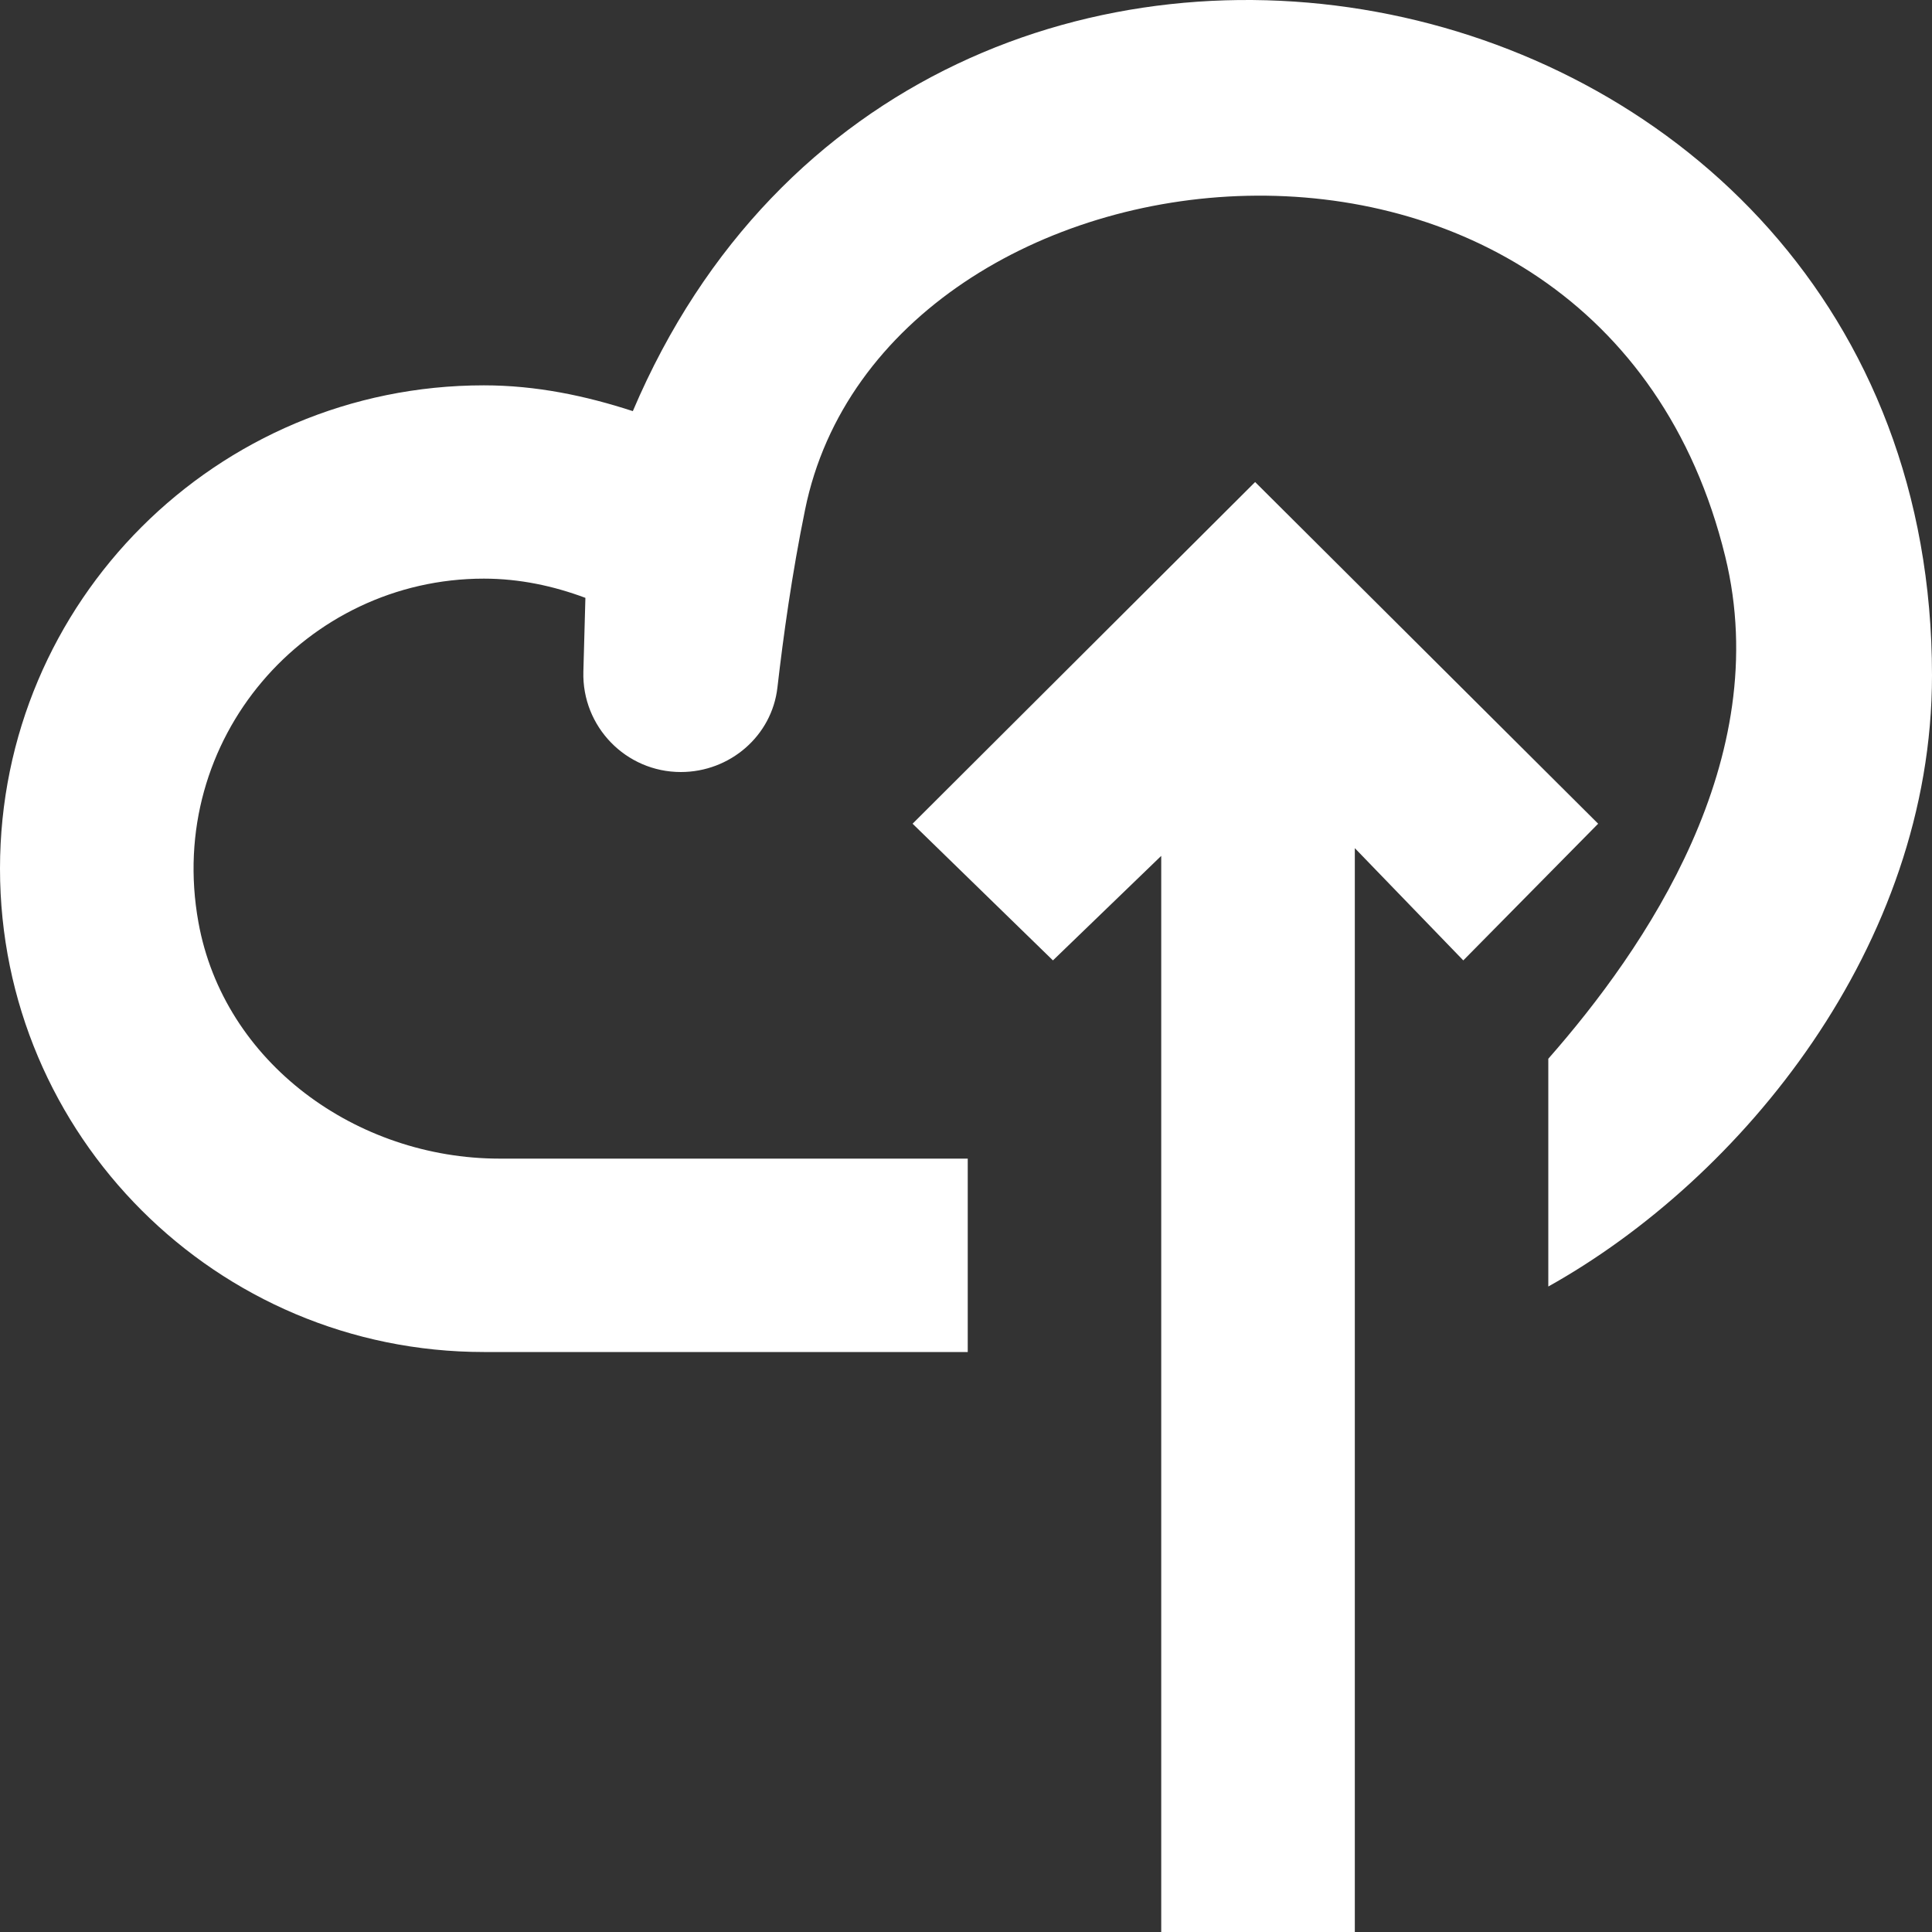 <?xml version="1.0" encoding="UTF-8" standalone="no"?>
<svg width="20px" height="20px" viewBox="0 0 20 20" version="1.1" xmlns="http://www.w3.org/2000/svg" xmlns:xlink="http://www.w3.org/1999/xlink">
    <rect x="0" y="0" width="20" height="20" fill="#333333" stroke="none"/>
    <!-- Generator: Sketch 3.8.1 (29687) - http://www.bohemiancoding.com/sketch -->
    <title>cloud_up [#1050]</title>
    <desc>Created with Sketch.</desc>
    <defs></defs>
    <g id="Page-1" stroke="none" stroke-width="1" fill="none" fill-rule="evenodd">
        <g id="Dribbble-Dark-Preview" transform="translate(-380, -3519)" fill="#FFFFFF">
            <g id="icons" transform="translate(56, 160)">
                <path d="M330.551,3363.256 C330.063,3363.097 329.551,3362.989 329.009,3362.989 C326.242,3362.989 324,3365.228 324,3367.992 C324,3370.755 326.242,3372.996 329.009,3372.996 L334.018,3372.996 L334.018,3370.994 L329.172,3370.994 C327.692,3370.994 326.316,3370.002 326.054,3368.547 C325.711,3366.648 327.17,3364.99 329.009,3364.99 C329.379,3364.99 329.731,3365.066 330.06,3365.189 L330.039,3365.955 C330.024,3366.522 330.479,3366.992 331.048,3366.992 C331.555,3366.992 331.991,3366.619 332.048,3366.116 C332.108,3365.594 332.198,3364.94 332.334,3364.277 C333.142,3360.295 340.558,3359.43 341.86,3364.763 C342.373,3366.866 341.03,3368.82 340.028,3369.96 L340.028,3372.318 C342.032,3371.199 344,3368.791 344,3365.991 C344,3358.391 333.524,3356.26 330.551,3363.256 L330.551,3363.256 Z M340.544,3367.527 L339.148,3368.942 L338.025,3367.78 L338.025,3379 L336.021,3379 L336.021,3367.86 L334.9,3368.942 L333.447,3367.527 L336.993,3363.99 L340.544,3367.527 Z" id="cloud_up-[#1050]"></path>
            </g>
        </g>
    </g>
</svg>